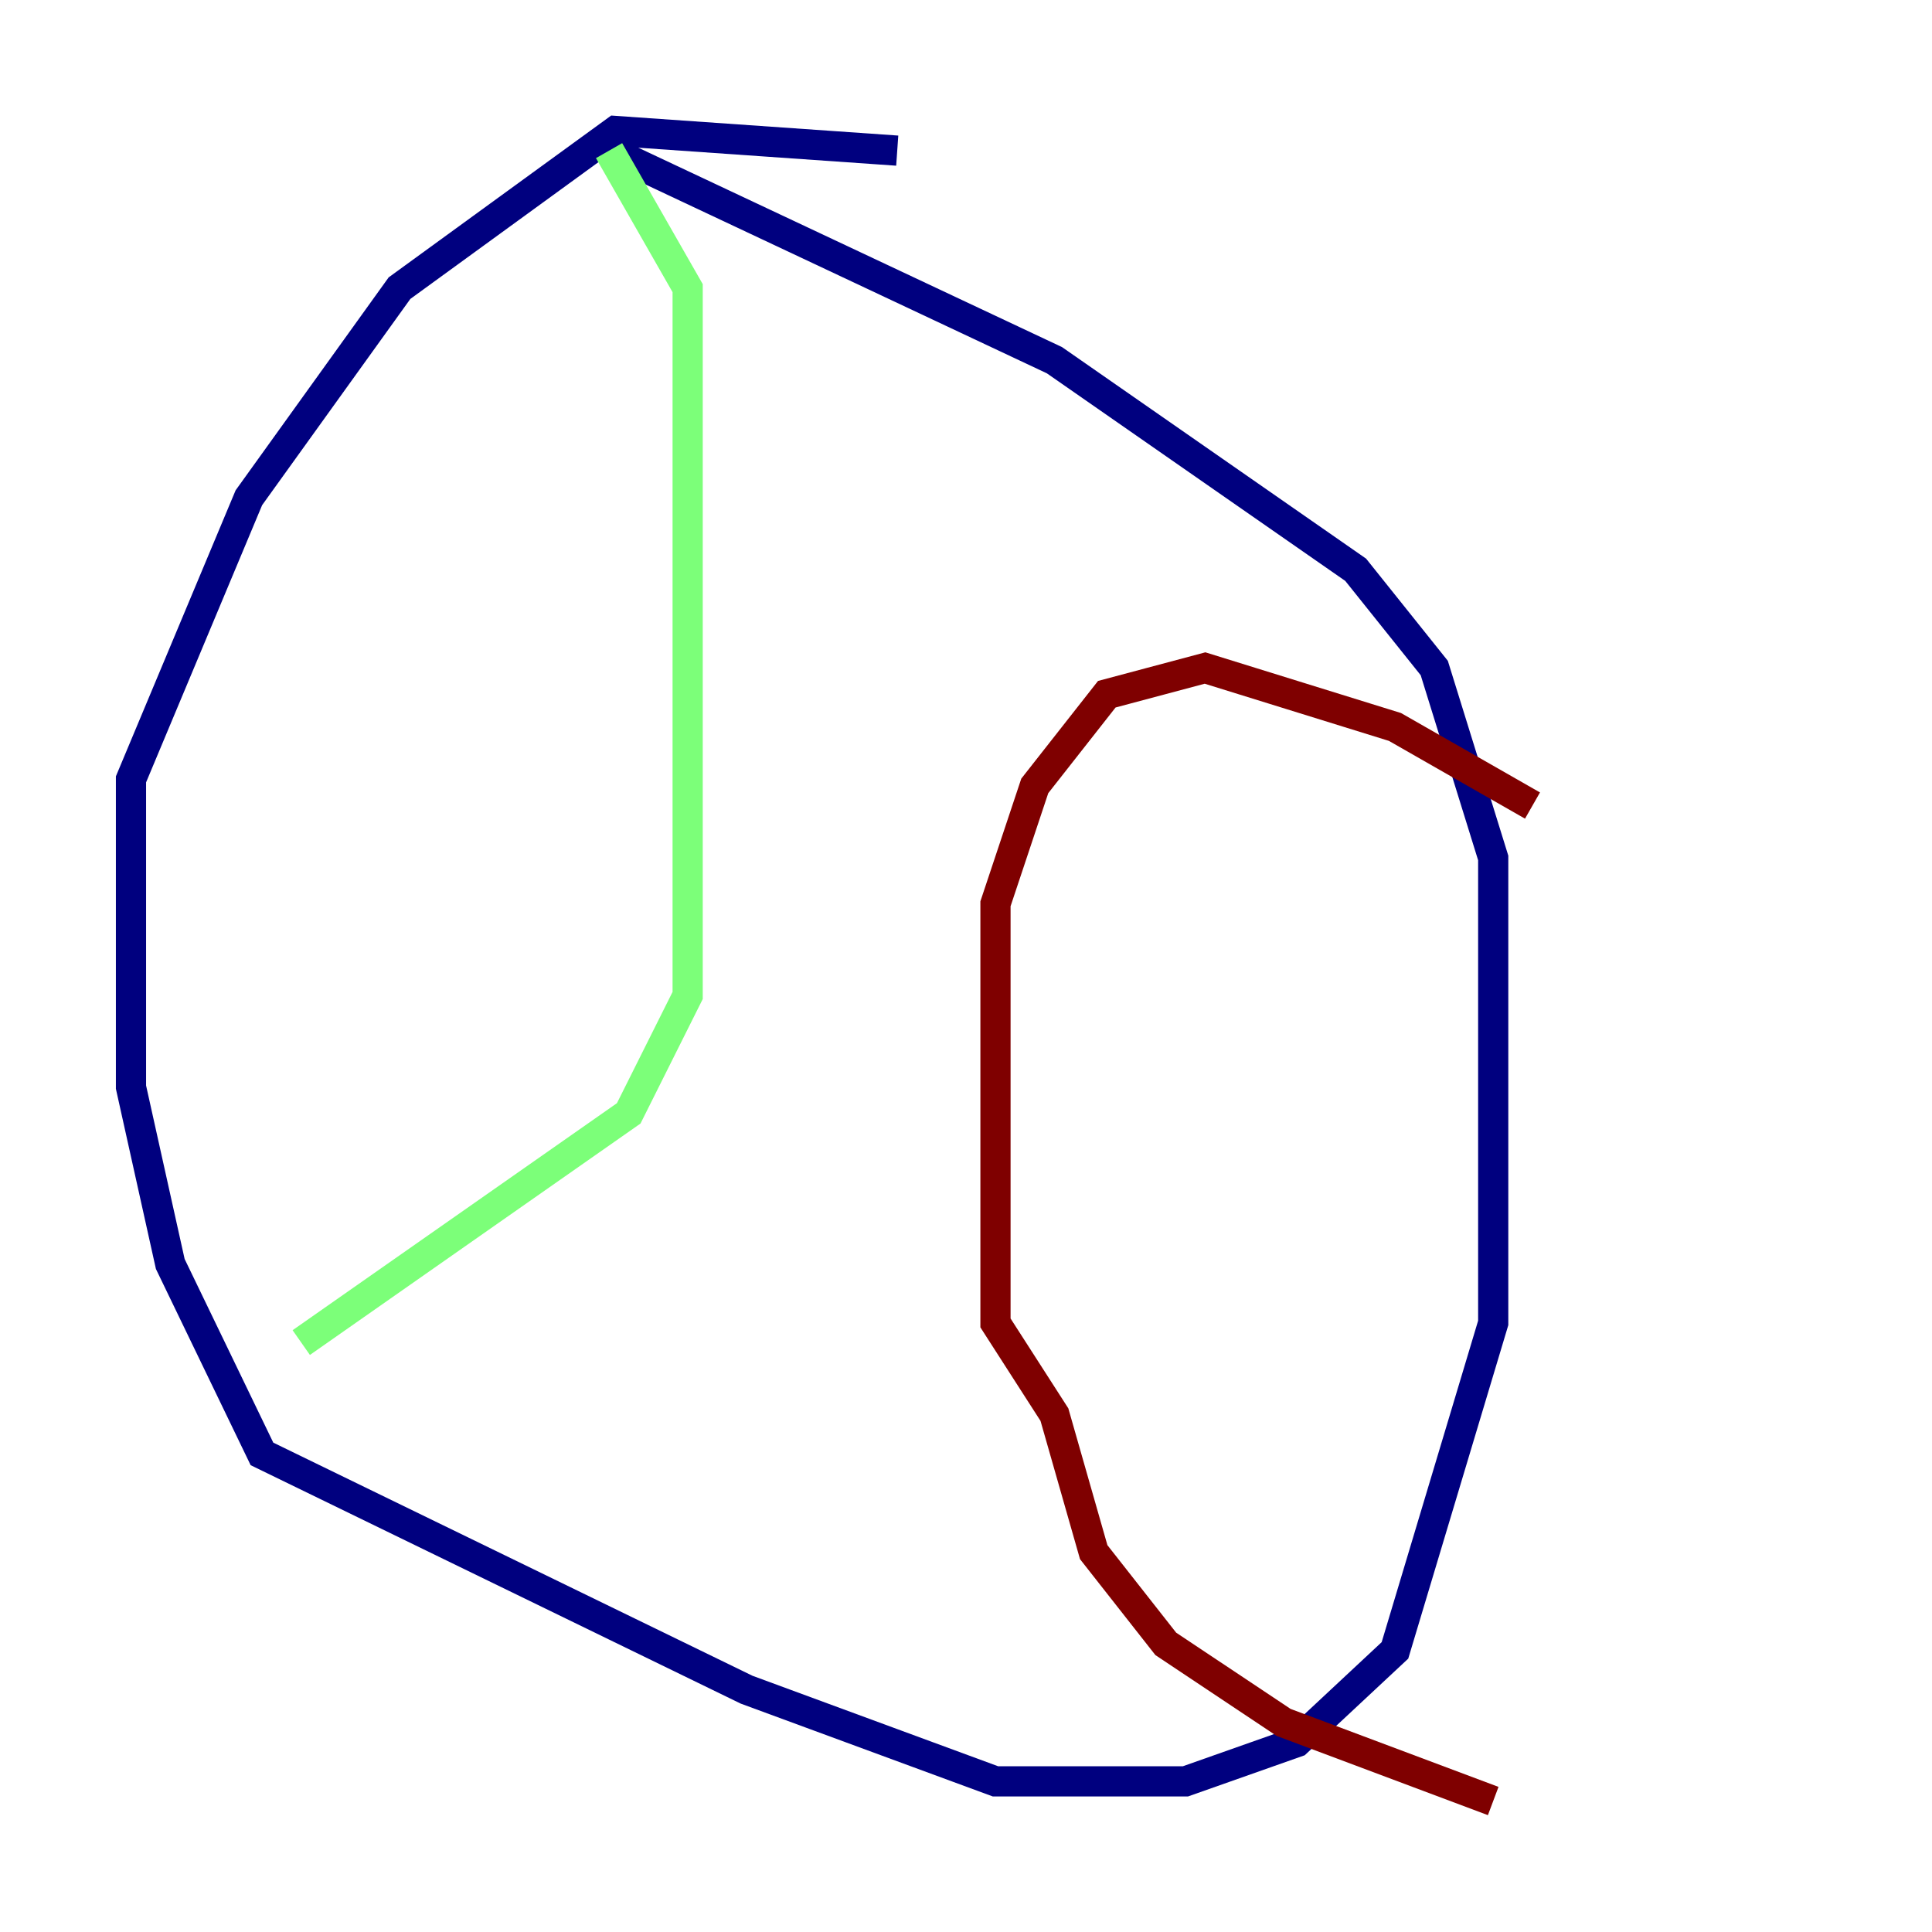 <?xml version="1.0" encoding="utf-8" ?>
<svg baseProfile="tiny" height="128" version="1.2" viewBox="0,0,128,128" width="128" xmlns="http://www.w3.org/2000/svg" xmlns:ev="http://www.w3.org/2001/xml-events" xmlns:xlink="http://www.w3.org/1999/xlink"><defs /><polyline fill="none" points="59.444,9.98 40.786,8.678 26.468,19.091 16.488,32.976 8.678,51.634 8.678,72.027 11.281,83.742 17.356,96.325 49.464,111.946 65.953,118.02 78.536,118.02 85.912,115.417 92.42,109.342 98.929,87.647 98.929,56.841 95.024,44.258 89.817,37.749 69.858,23.864 40.352,9.98" stroke="#00007f" stroke-width="2" /><polyline fill="none" points="40.352,9.98 45.559,19.091 45.559,65.953 41.654,73.763 19.959,88.949" stroke="#7cff79" stroke-width="2" /><polyline fill="none" points="101.532,53.37 92.42,48.163 79.837,44.258 73.329,45.993 68.556,52.068 65.953,59.878 65.953,87.647 69.858,93.722 72.461,102.834 77.234,108.909 85.044,114.115 98.929,119.322" stroke="#7f0000" stroke-width="2" /></svg>